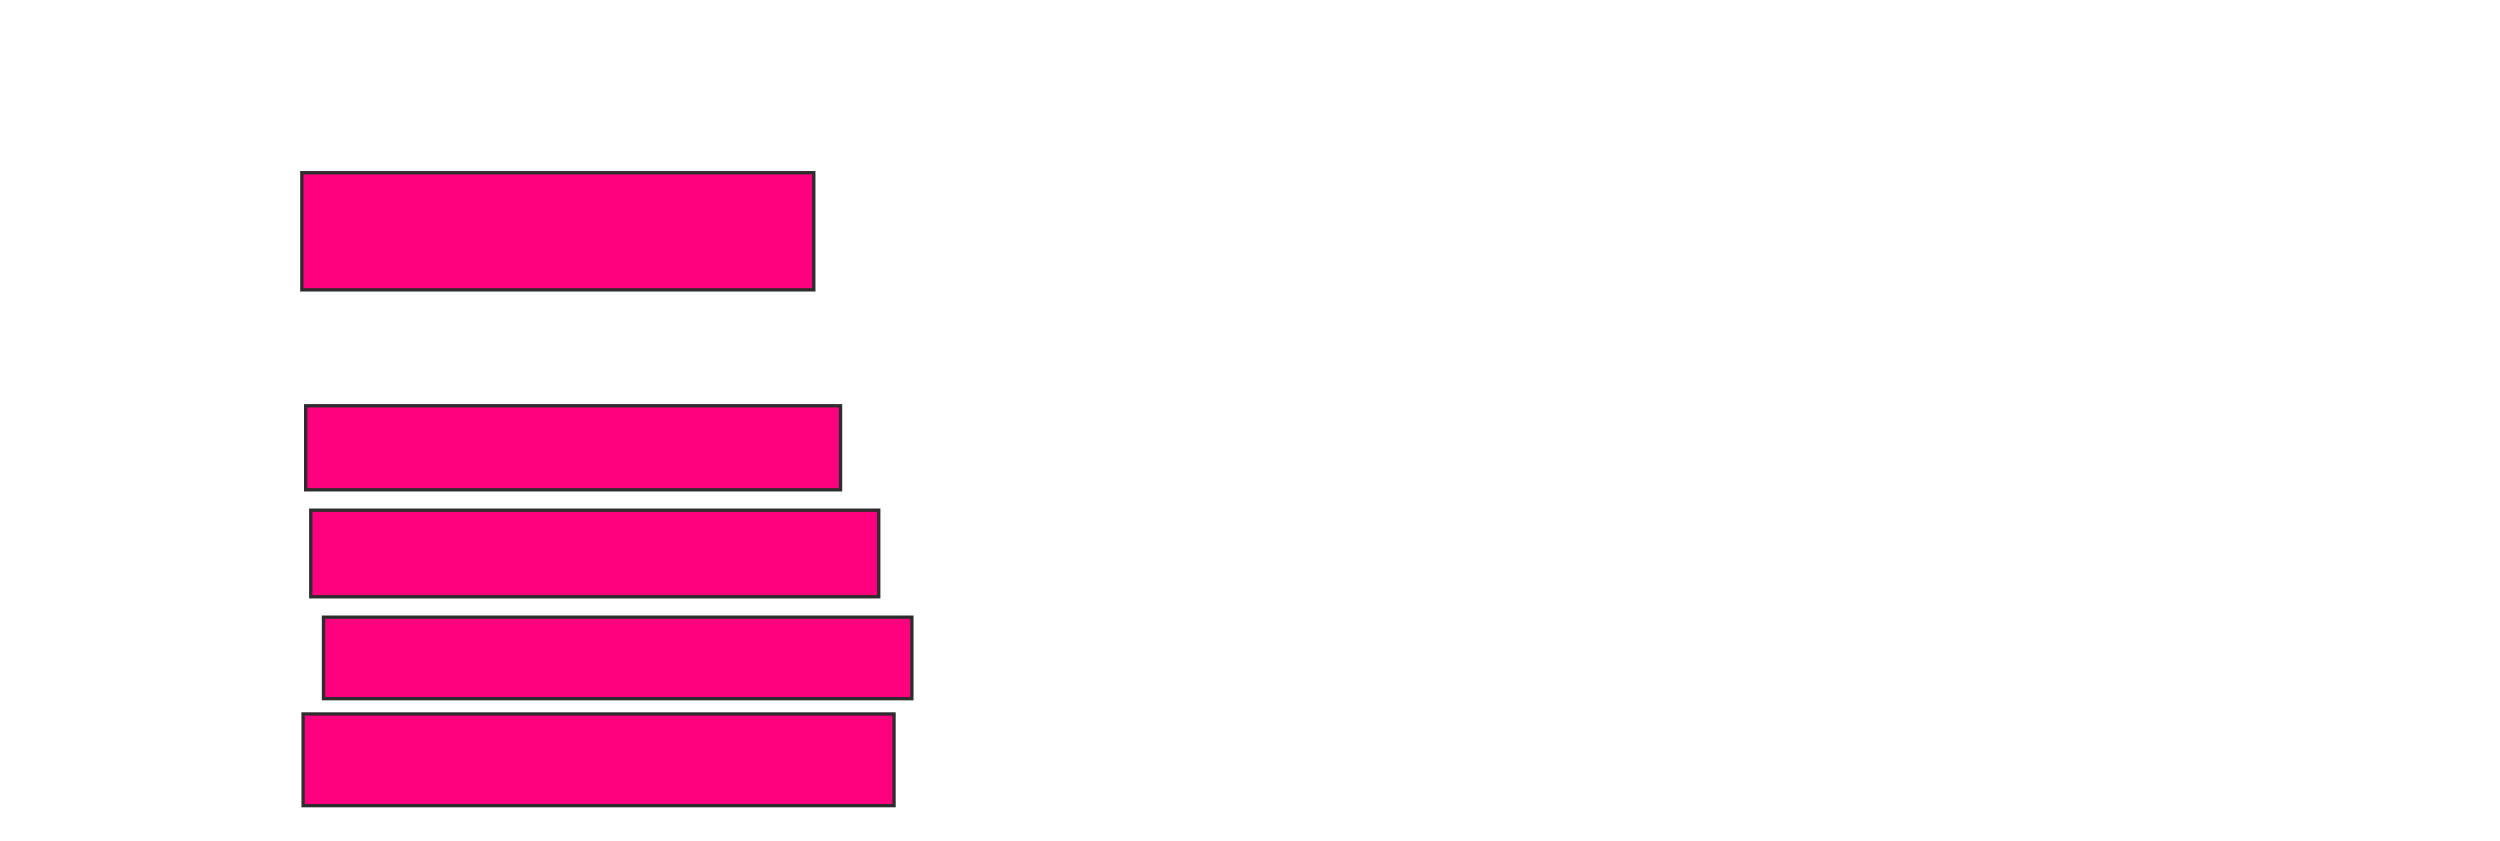 <svg xmlns="http://www.w3.org/2000/svg" width="755" height="254">
 <!-- Created with Image Occlusion Enhanced -->
 <g>
  <title>Labels</title>
 </g>
 <g>
  <title>Masks</title>
  <rect id="693c6c6f45d54ea2a6828d56cd2df1b6-ao-1" height="35.385" width="154.615" y="52.154" x="91.154" stroke="#2D2D2D" fill="#ff007f"/>
  
  <rect stroke="#2D2D2D" id="693c6c6f45d54ea2a6828d56cd2df1b6-ao-3" height="27.692" width="178.462" y="215.615" x="91.538" fill="#ff007f"/>
  <rect stroke="#2D2D2D" id="693c6c6f45d54ea2a6828d56cd2df1b6-ao-4" height="24.615" width="177.692" y="186.385" x="97.692" fill="#ff007f"/>
  <rect stroke="#2D2D2D" id="693c6c6f45d54ea2a6828d56cd2df1b6-ao-5" height="26.154" width="171.538" y="154.077" x="93.846" fill="#ff007f"/>
  <rect stroke="#2D2D2D" id="693c6c6f45d54ea2a6828d56cd2df1b6-ao-6" height="25.385" width="161.538" y="122.538" x="92.308" fill="#ff007f"/>
 </g>
</svg>